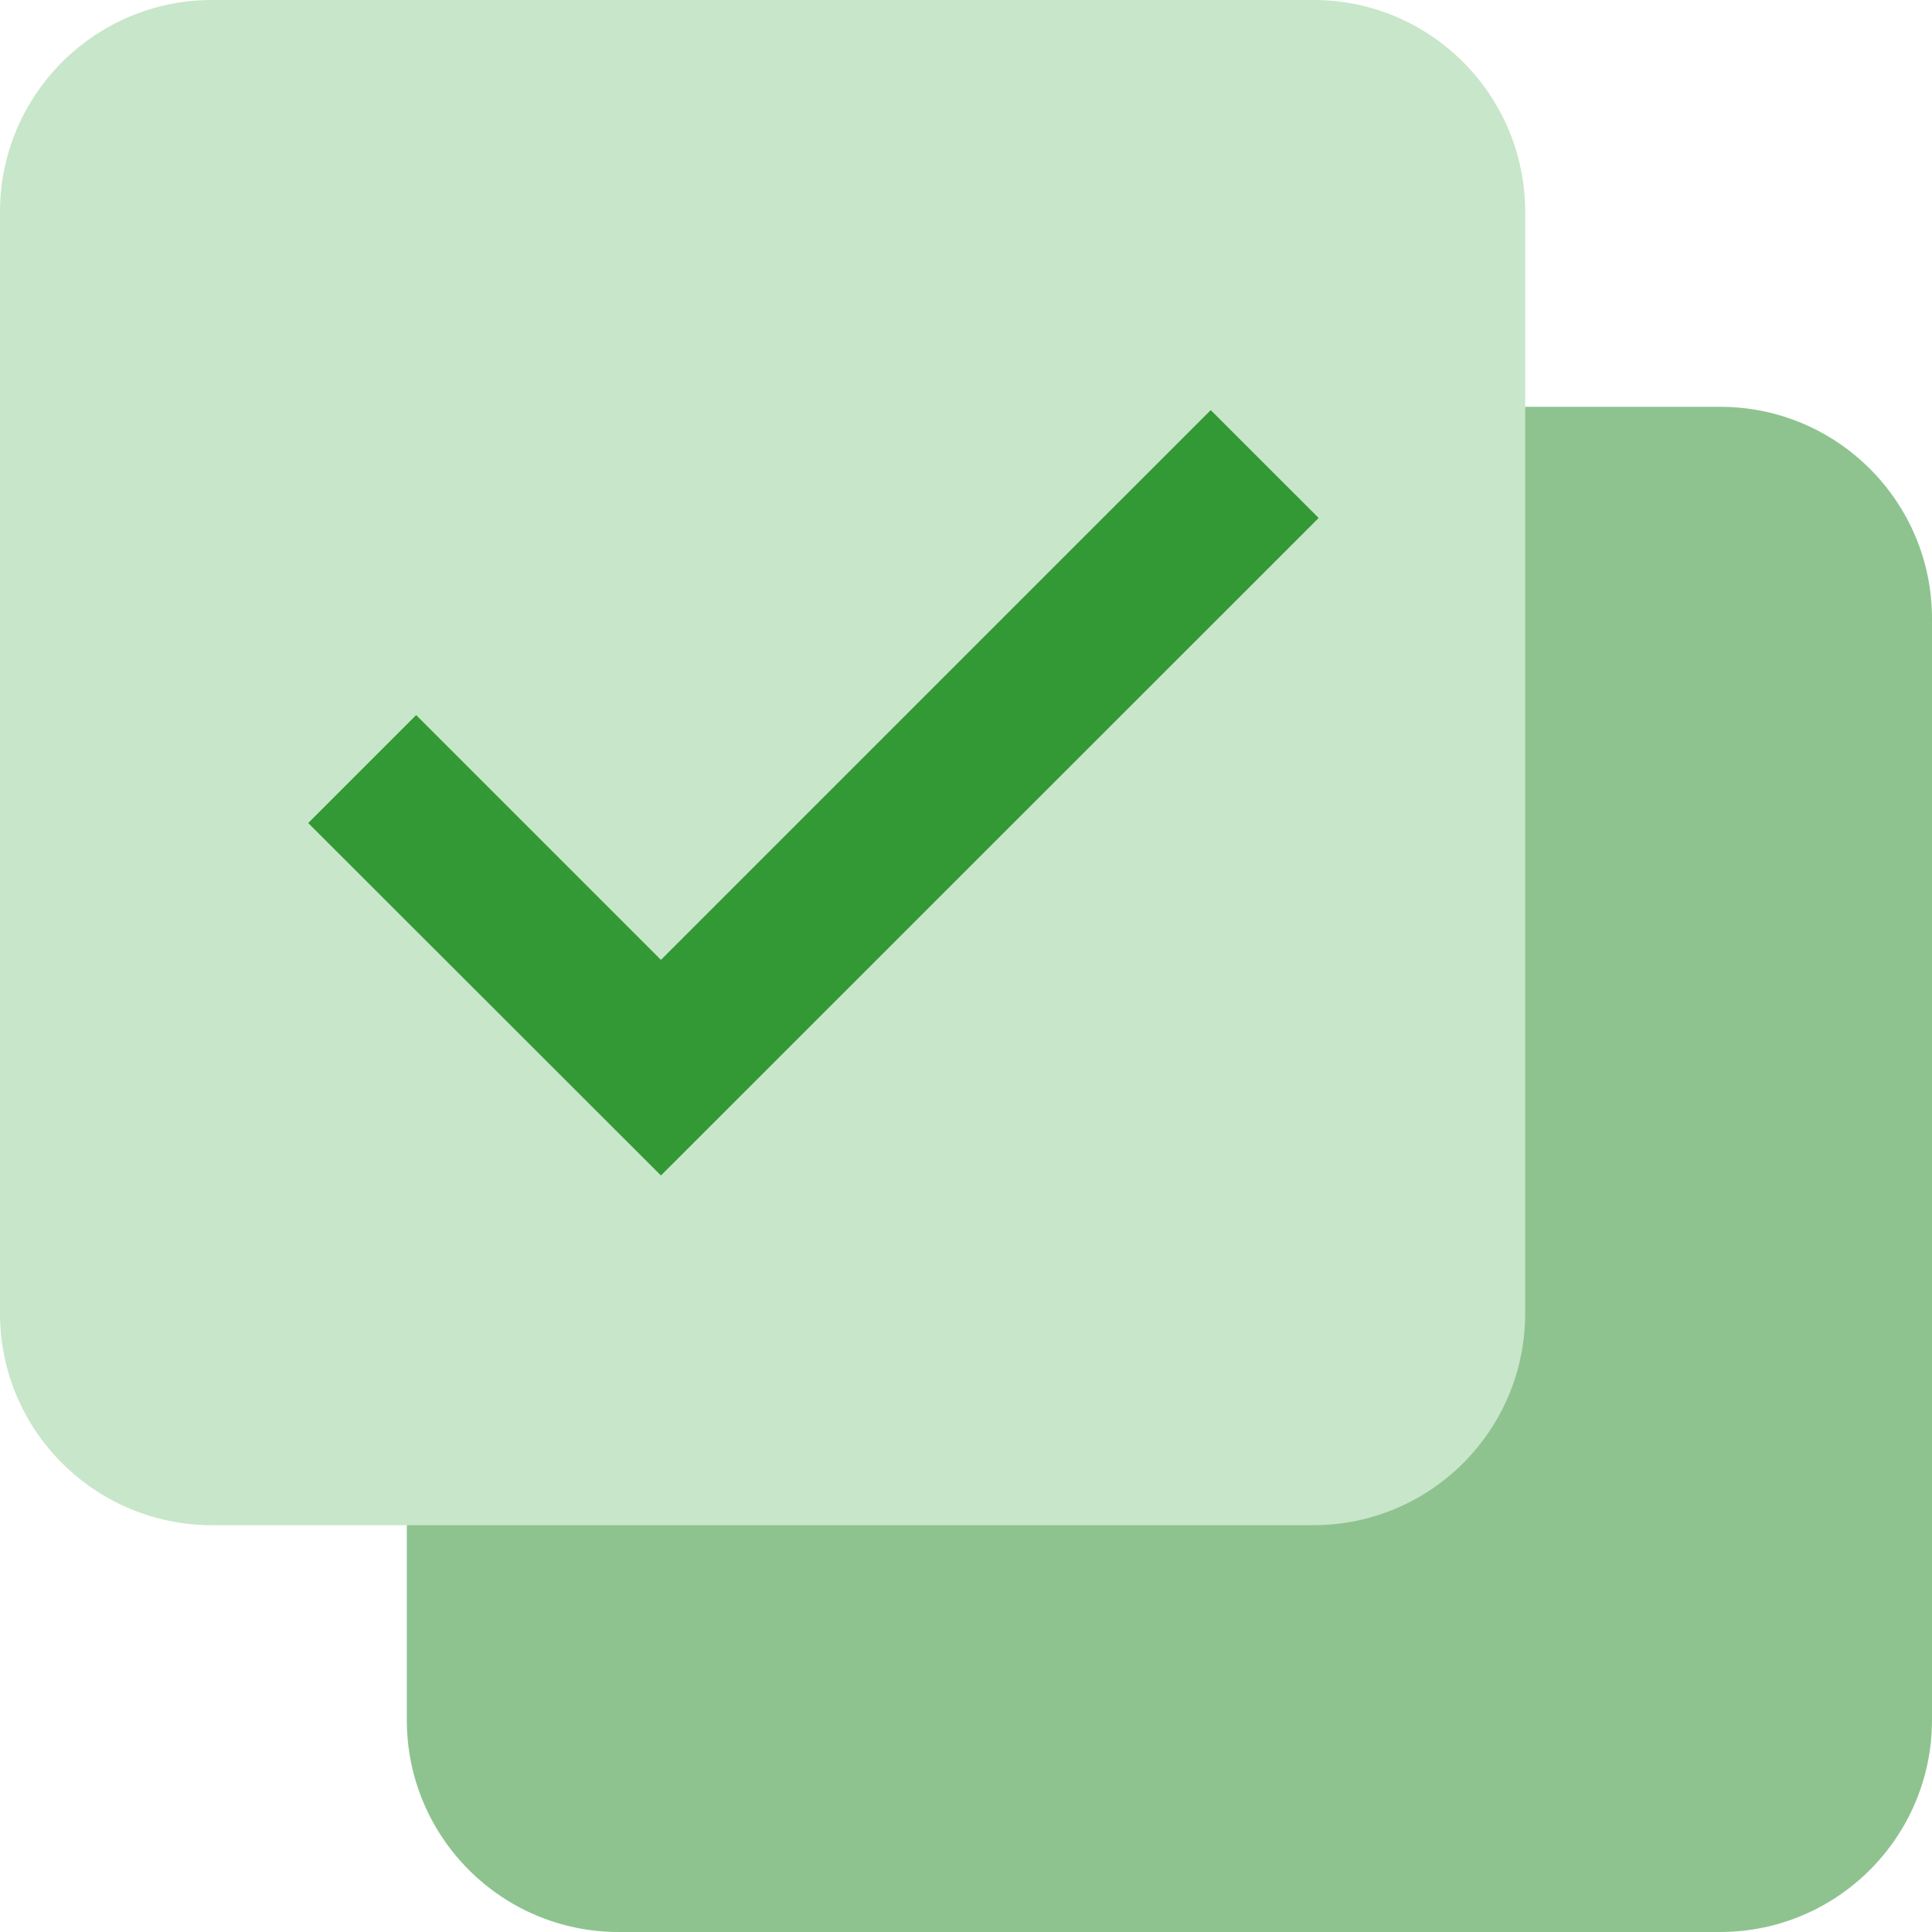 <svg width="30" height="30" viewBox="0 0 30 30" fill="none" xmlns="http://www.w3.org/2000/svg">
<path d="M30 26.708C30 28.526 28.526 30 26.708 30H9.606C7.789 30 6.317 28.526 6.317 26.708V9.606C6.317 7.789 7.789 6.317 9.606 6.317H26.711C28.526 6.317 30 7.789 30 9.606V26.708Z" fill="#8EC38F"/>
<path d="M23.683 20.394C23.683 22.211 22.211 23.683 20.394 23.683H3.292C1.474 23.683 0 22.211 0 20.394V3.292C0 1.474 1.474 0 3.292 0H20.394C22.211 0 23.683 1.474 23.683 3.292V20.394Z" fill="#C8E6C9"/>
<path d="M10.263 18.253L4.786 12.78L6.462 11.104L10.263 14.905L18.8 6.368L20.476 8.043L10.263 18.253Z" fill="#339935"/>
</svg>
